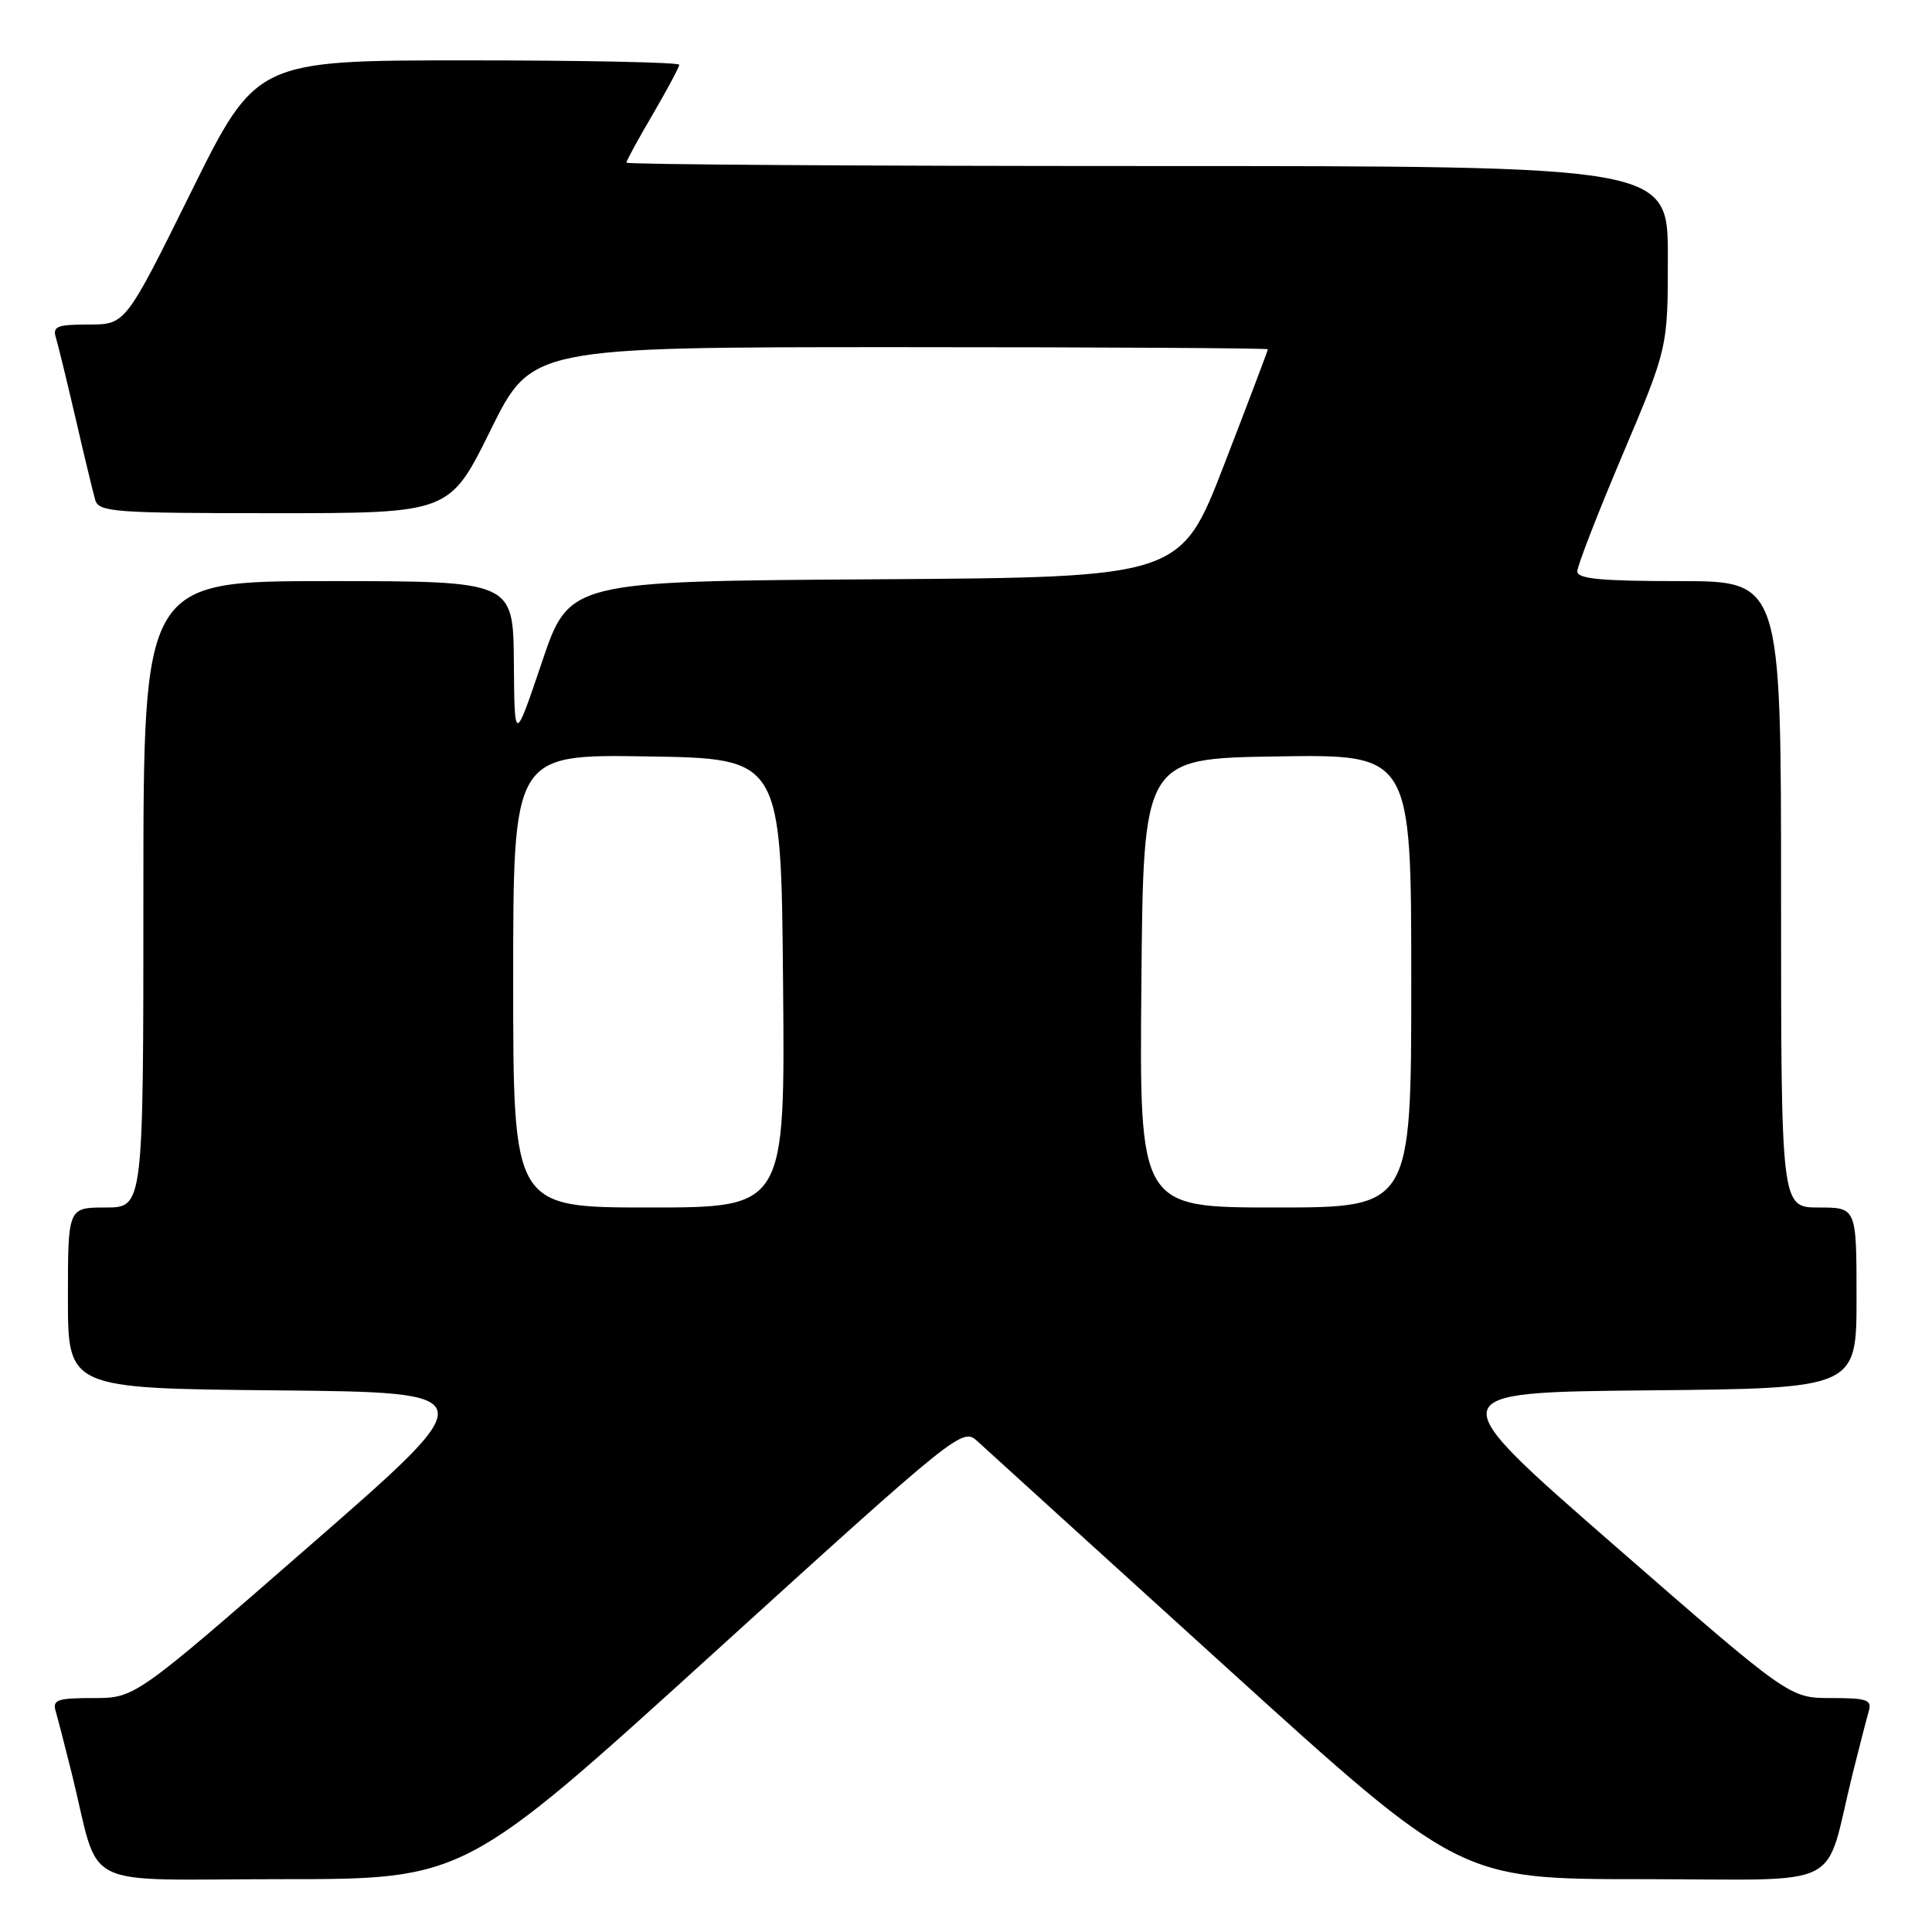<?xml version="1.0" encoding="UTF-8" standalone="no"?>
<!DOCTYPE svg PUBLIC "-//W3C//DTD SVG 1.1//EN" "http://www.w3.org/Graphics/SVG/1.1/DTD/svg11.dtd" >
<svg xmlns="http://www.w3.org/2000/svg" xmlns:xlink="http://www.w3.org/1999/xlink" version="1.1" viewBox="0 0 256 256">
 <g >
 <path fill="currentColor"
d=" M 94.53 219.06 C 127.00 189.57 127.53 189.15 129.50 190.96 C 130.60 191.97 145.43 205.45 162.46 220.90 C 193.42 249.00 193.42 249.00 217.67 249.00 C 245.09 249.00 241.58 250.76 245.49 235.00 C 246.38 231.43 247.34 227.71 247.62 226.75 C 248.07 225.23 247.40 225.00 242.62 225.00 C 237.11 225.00 237.11 225.00 213.89 204.75 C 190.66 184.50 190.66 184.50 218.33 184.23 C 246.00 183.97 246.00 183.97 246.00 171.98 C 246.00 160.00 246.00 160.00 241.00 160.00 C 236.00 160.00 236.00 160.00 236.00 118.50 C 236.00 77.00 236.00 77.00 222.50 77.00 C 212.13 77.00 209.00 76.70 209.00 75.71 C 209.00 75.00 211.70 68.04 215.00 60.25 C 221.00 46.08 221.00 46.08 221.00 34.04 C 221.00 22.00 221.00 22.00 152.00 22.00 C 114.05 22.00 83.00 21.80 83.00 21.55 C 83.00 21.31 84.57 18.42 86.50 15.14 C 88.42 11.85 90.00 8.90 90.00 8.58 C 90.00 8.26 77.39 8.00 61.97 8.00 C 33.95 8.00 33.95 8.00 25.29 25.50 C 16.63 43.00 16.63 43.00 11.75 43.00 C 7.56 43.00 6.94 43.25 7.41 44.75 C 7.70 45.71 8.88 50.55 10.03 55.50 C 11.17 60.45 12.34 65.29 12.62 66.25 C 13.09 67.85 15.10 68.00 36.35 68.00 C 59.57 68.00 59.57 68.00 65.00 57.00 C 70.43 46.00 70.43 46.00 119.21 46.00 C 146.05 46.00 168.00 46.13 168.00 46.28 C 168.00 46.43 165.40 53.30 162.22 61.53 C 156.44 76.50 156.44 76.50 115.93 76.76 C 75.42 77.02 75.42 77.02 71.80 87.76 C 68.17 98.50 68.17 98.50 68.09 87.75 C 68.00 77.00 68.00 77.00 43.50 77.00 C 19.00 77.00 19.00 77.00 19.00 118.50 C 19.00 160.00 19.00 160.00 14.00 160.00 C 9.00 160.00 9.00 160.00 9.00 171.98 C 9.00 183.97 9.00 183.97 36.67 184.23 C 64.34 184.50 64.34 184.50 41.11 204.75 C 17.89 225.00 17.89 225.00 12.38 225.00 C 7.60 225.00 6.93 225.23 7.38 226.75 C 7.66 227.71 8.62 231.43 9.51 235.00 C 13.42 250.76 9.91 249.00 37.32 249.00 C 61.57 249.00 61.57 249.00 94.53 219.06 Z  M 68.00 129.98 C 68.00 99.95 68.00 99.95 85.75 100.23 C 103.50 100.50 103.50 100.50 103.76 130.25 C 104.03 160.00 104.03 160.00 86.01 160.00 C 68.00 160.00 68.00 160.00 68.00 129.98 Z  M 151.24 130.25 C 151.50 100.50 151.50 100.50 169.25 100.23 C 187.00 99.95 187.00 99.95 187.00 129.98 C 187.00 160.00 187.00 160.00 168.99 160.00 C 150.97 160.00 150.97 160.00 151.24 130.25 Z "/>
</g>
</svg>